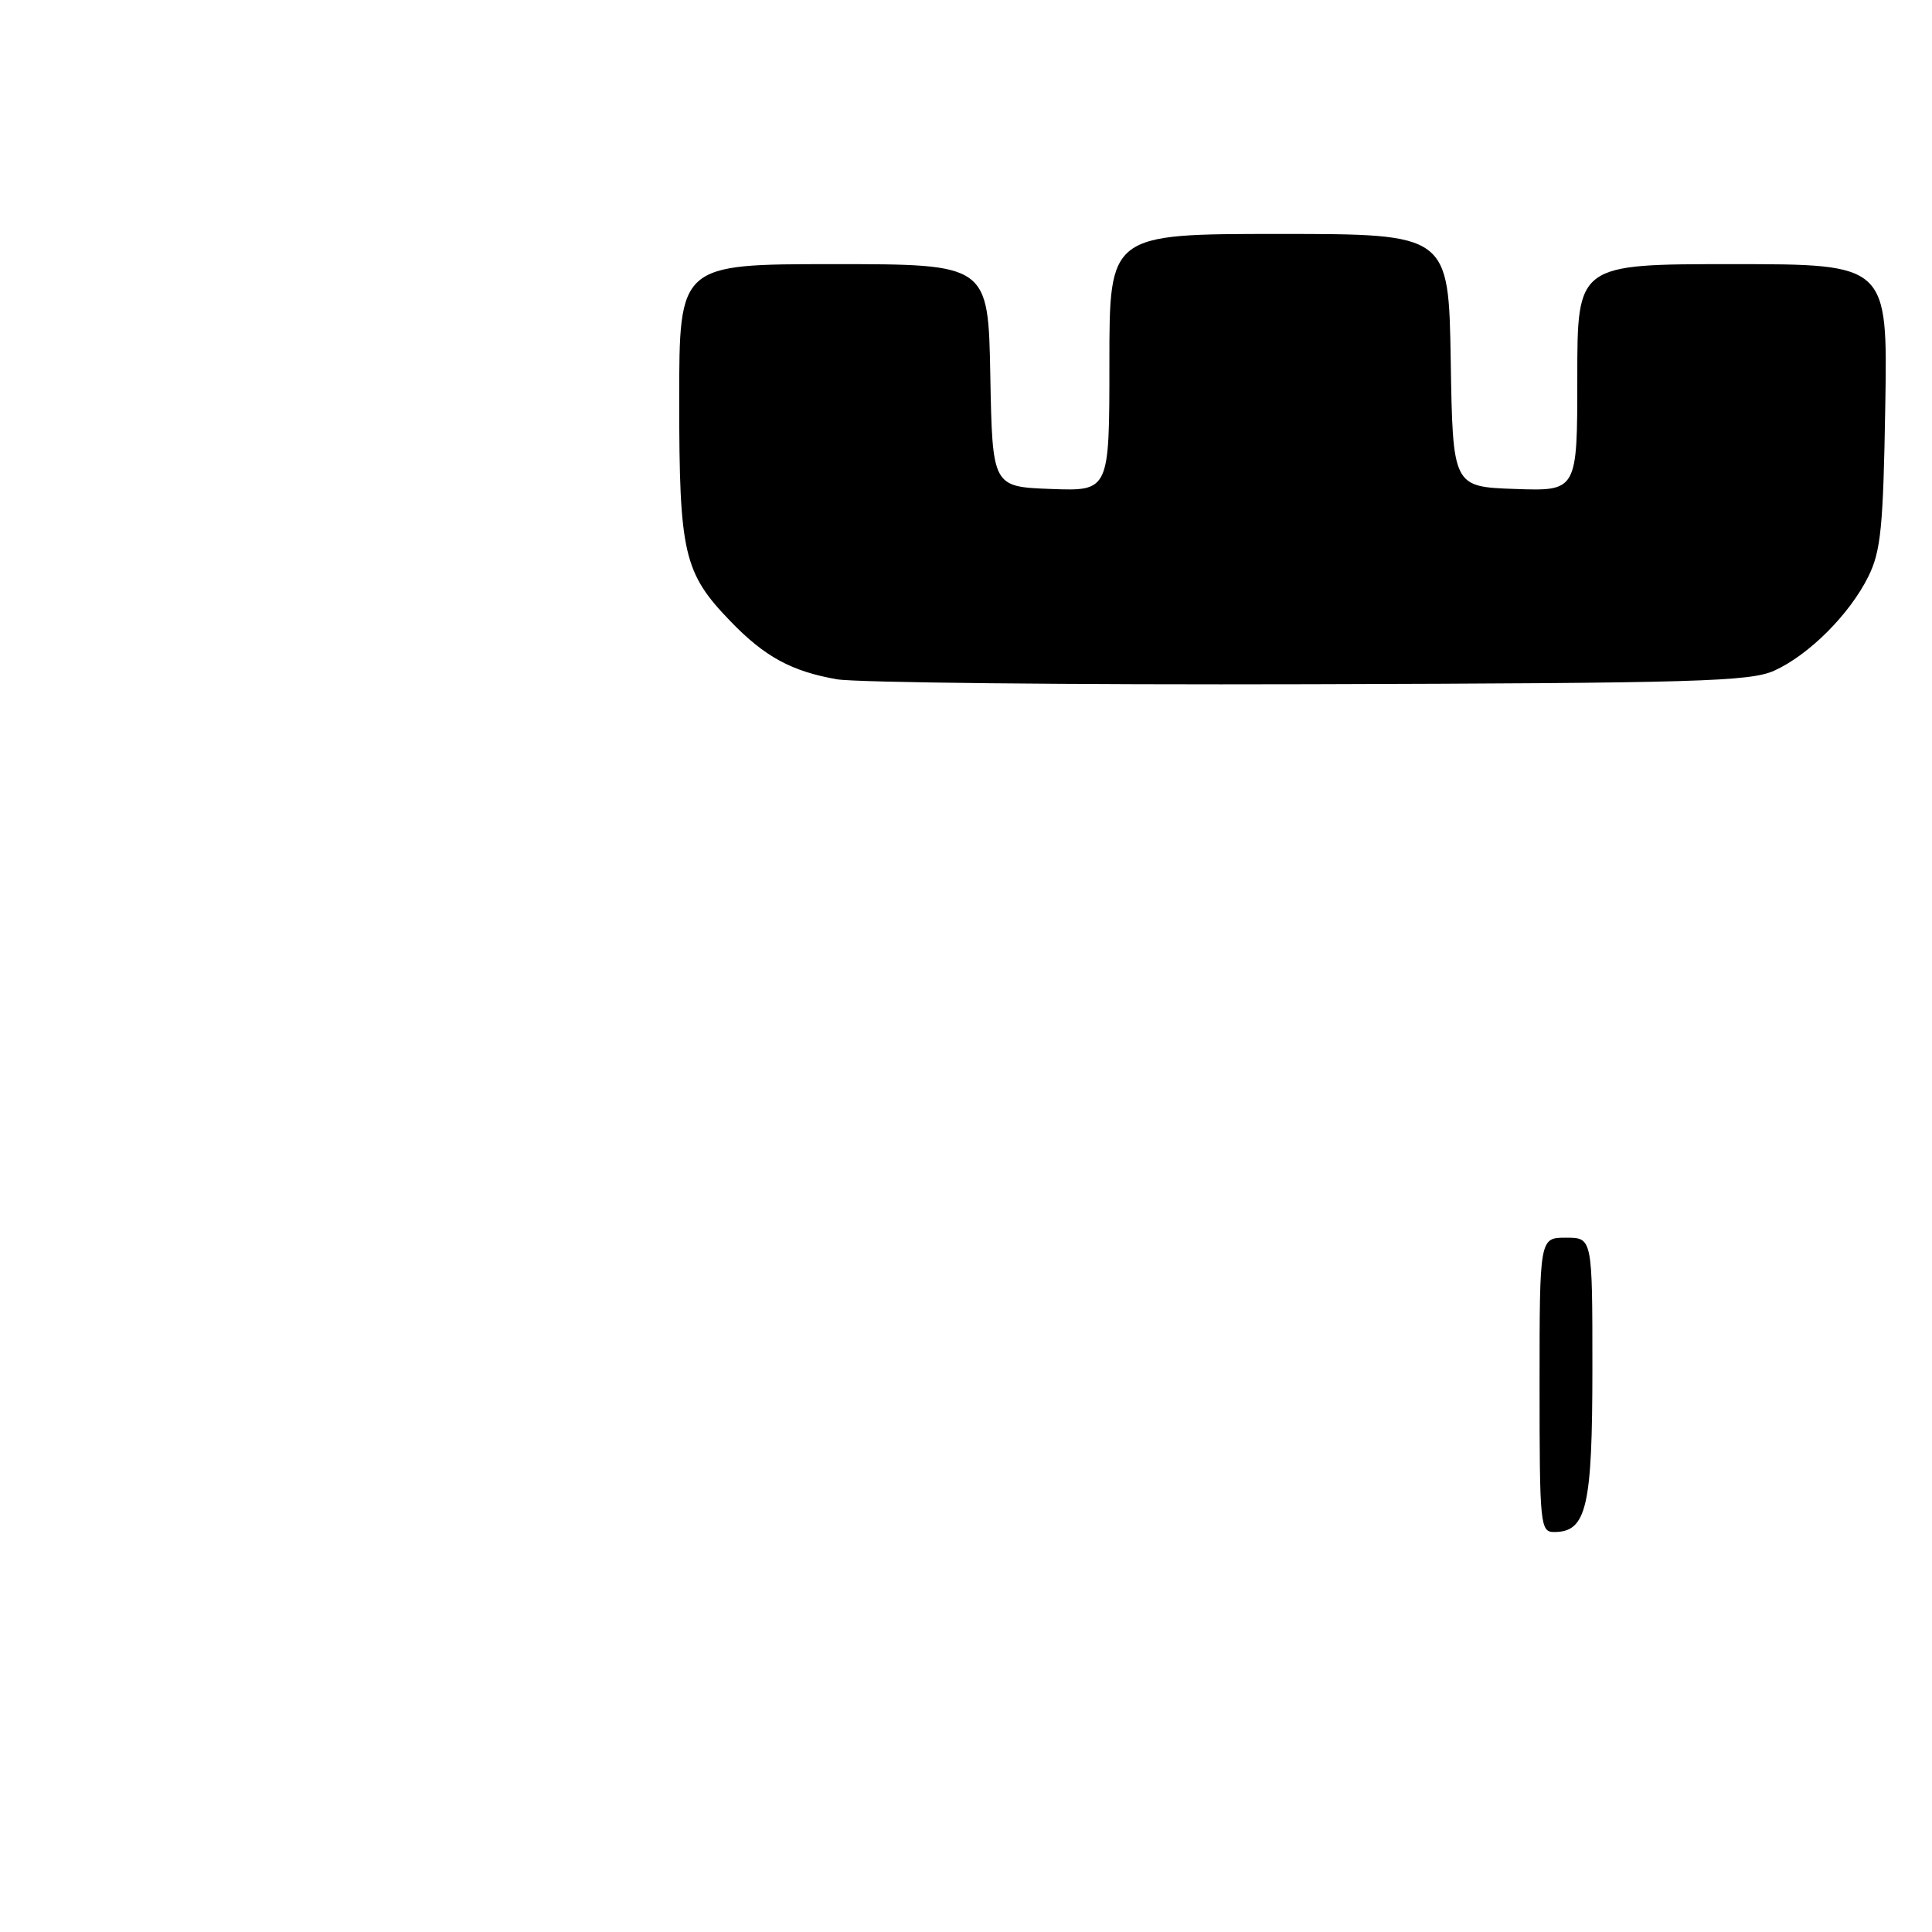<?xml version="1.0" encoding="UTF-8" standalone="no"?>
<!DOCTYPE svg PUBLIC "-//W3C//DTD SVG 1.1//EN" "http://www.w3.org/Graphics/SVG/1.1/DTD/svg11.dtd" >
<svg xmlns="http://www.w3.org/2000/svg" xmlns:xlink="http://www.w3.org/1999/xlink" version="1.1" viewBox="0 0 256 256">
 <g >
 <path fill="currentColor"
d=" M 235.11 88.86 C 239.71 86.77 245.09 81.39 247.56 76.40 C 249.23 73.04 249.54 69.88 249.81 53.75 C 250.12 35.00 250.12 35.00 229.56 35.00 C 209.00 35.00 209.00 35.00 209.00 50.04 C 209.00 65.08 209.00 65.08 200.75 64.79 C 192.50 64.50 192.50 64.50 192.23 47.75 C 191.95 31.00 191.95 31.00 169.48 31.00 C 147.00 31.00 147.00 31.00 147.00 48.04 C 147.00 65.08 147.00 65.08 139.25 64.79 C 131.50 64.50 131.50 64.50 131.22 49.75 C 130.95 35.00 130.95 35.00 110.47 35.00 C 90.00 35.00 90.00 35.00 90.00 53.03 C 90.00 73.35 90.59 75.91 96.80 82.33 C 101.32 87.02 104.89 88.96 110.90 90.01 C 113.43 90.45 141.60 90.75 173.50 90.66 C 224.88 90.52 231.91 90.31 235.11 88.86 Z  M 204.00 183.50 C 204.00 164.00 204.00 164.00 207.50 164.00 C 211.00 164.00 211.00 164.00 211.00 181.28 C 211.00 199.71 210.23 203.00 205.94 203.00 C 204.09 203.00 204.00 202.14 204.00 183.50 Z "/>
</g>
</svg>